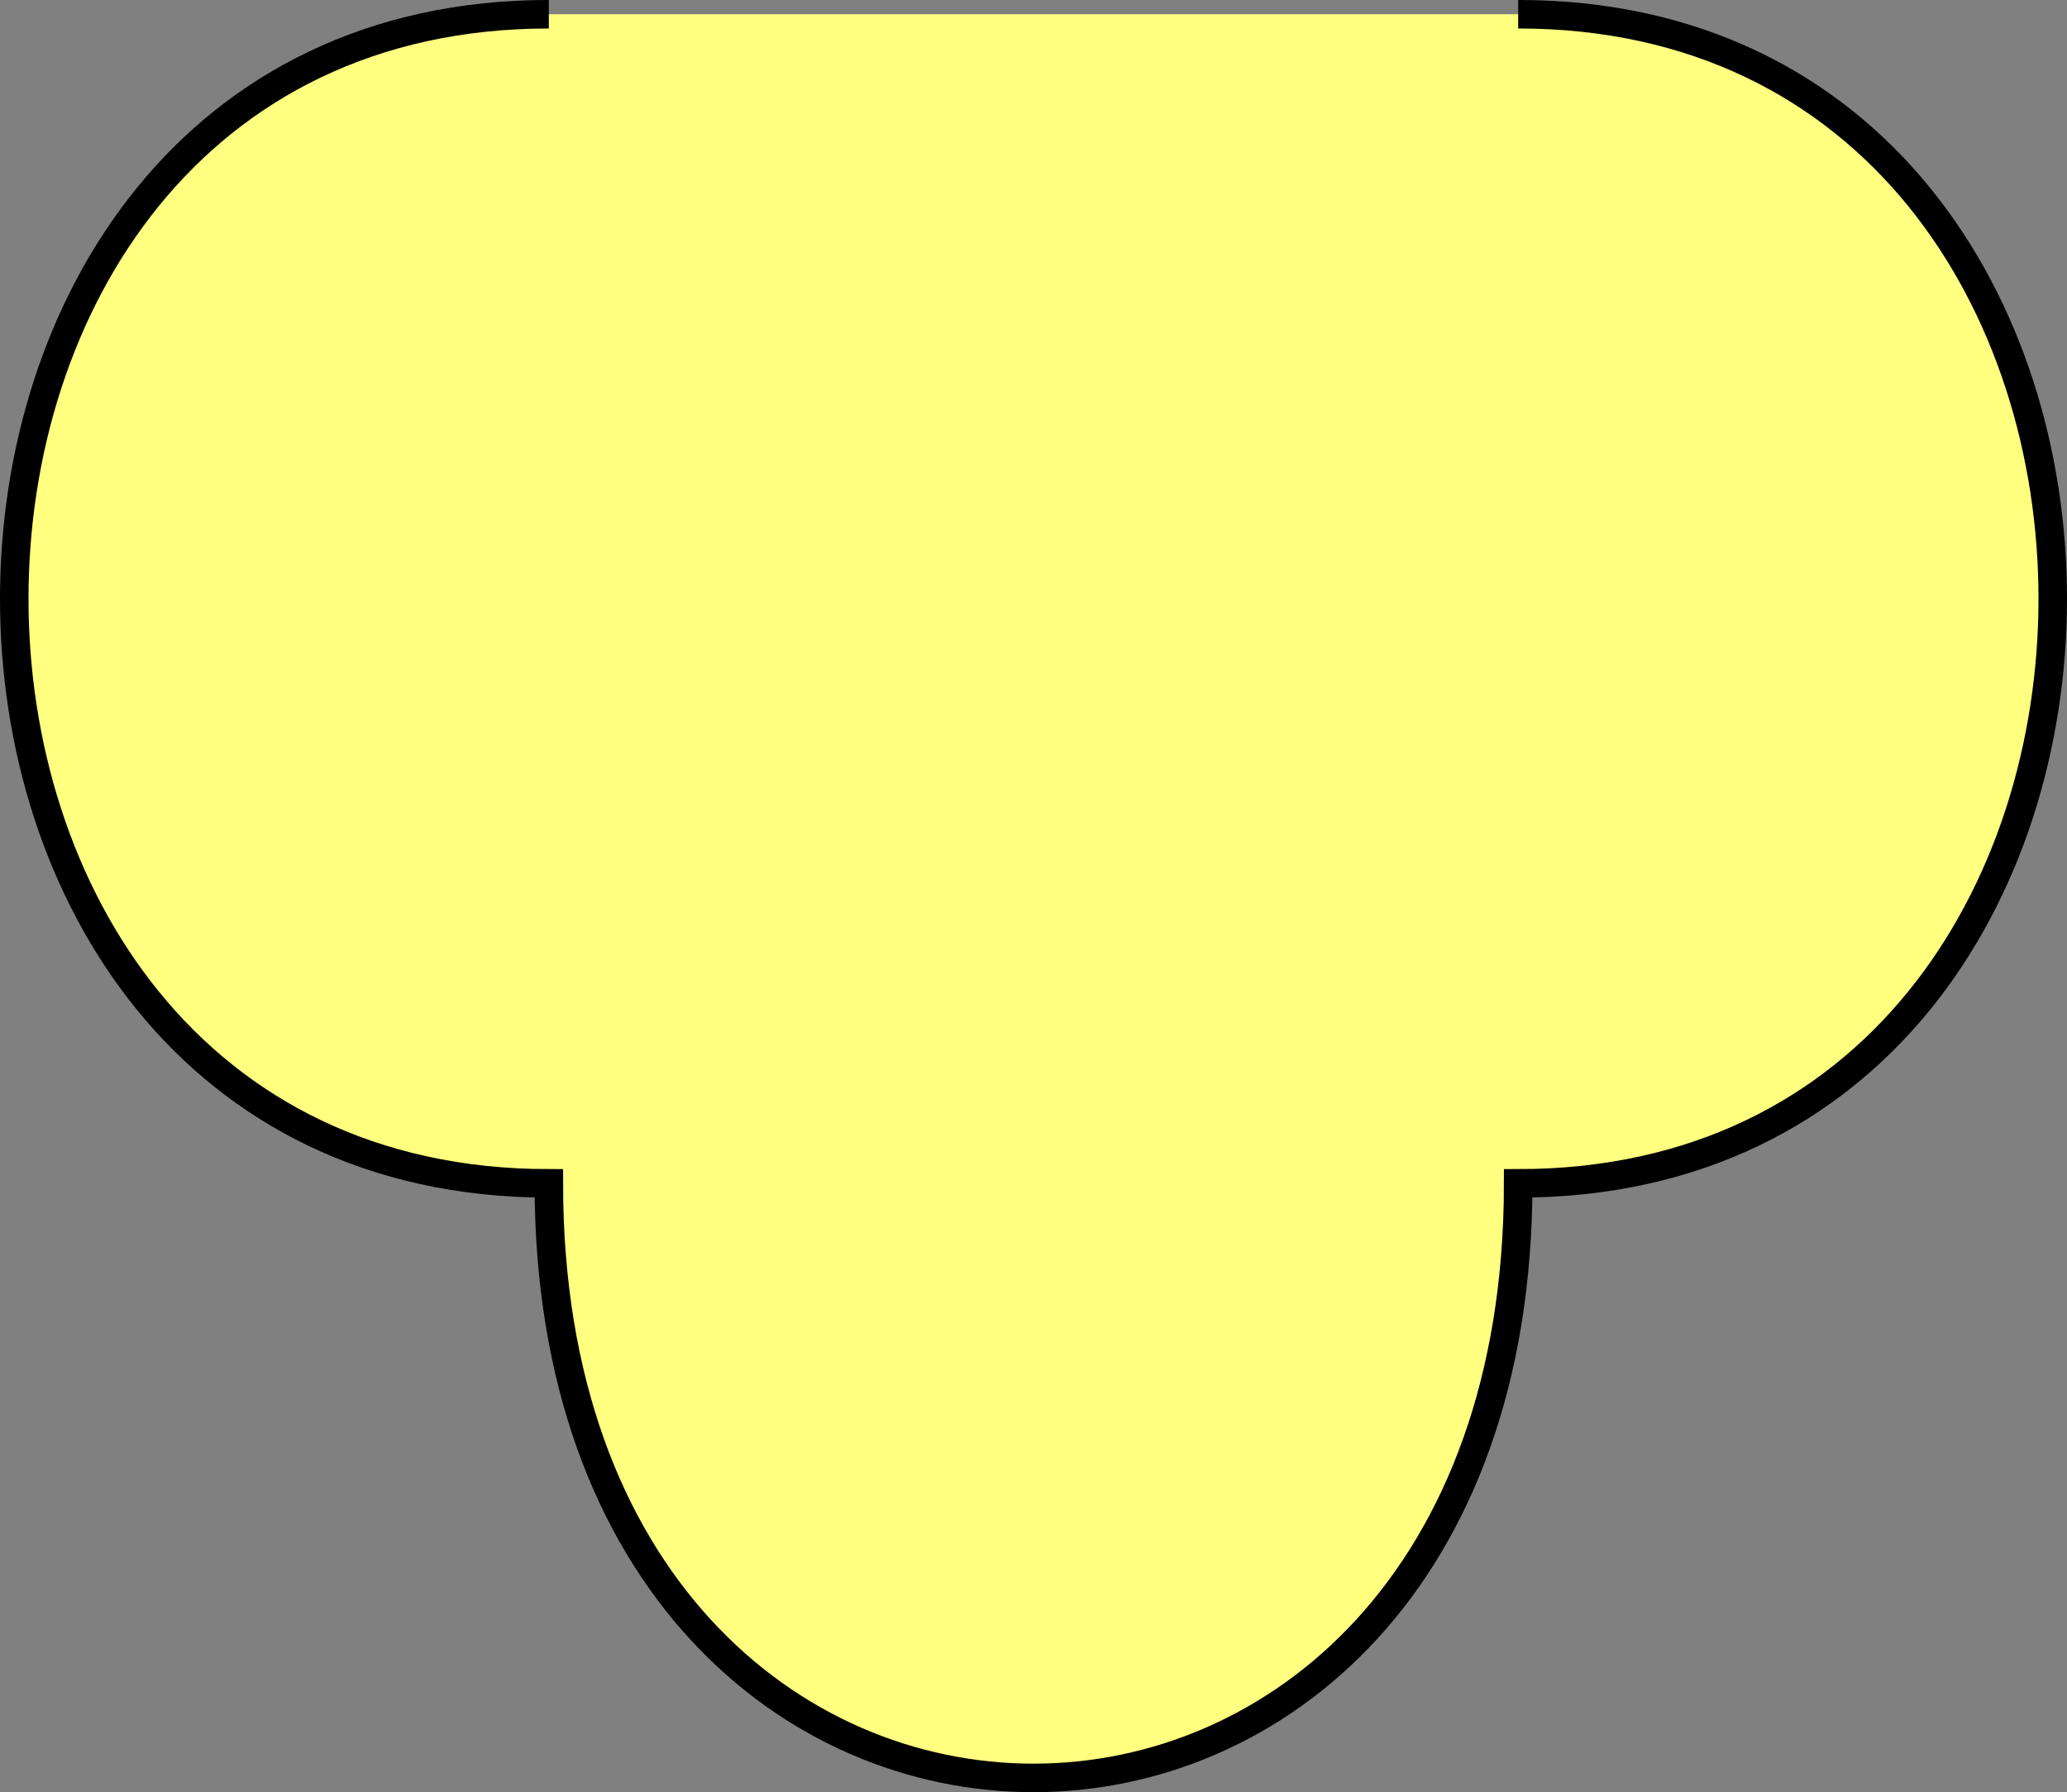 <svg xmlns="http://www.w3.org/2000/svg" xmlns:xlink="http://www.w3.org/1999/xlink" version="1.1" id="Version_1.0" x="0px" y="0px" enable-background="new 0 0 612 792" xml:space="preserve" viewBox="124.75 274.88 362.5 314.25">
<rect x="124.75" y="274.88" width="362.5" height="314.25" fill="#808080" stroke="none"/>
<g id="frame">
	<path fill="#FFFF80" stroke="#000000" stroke-width="5" d="M221,277.375c-125,0-125,205,0,205c0,139,170,139,170,0   c125,0,125-205,0-205"/>
</g>
</svg>